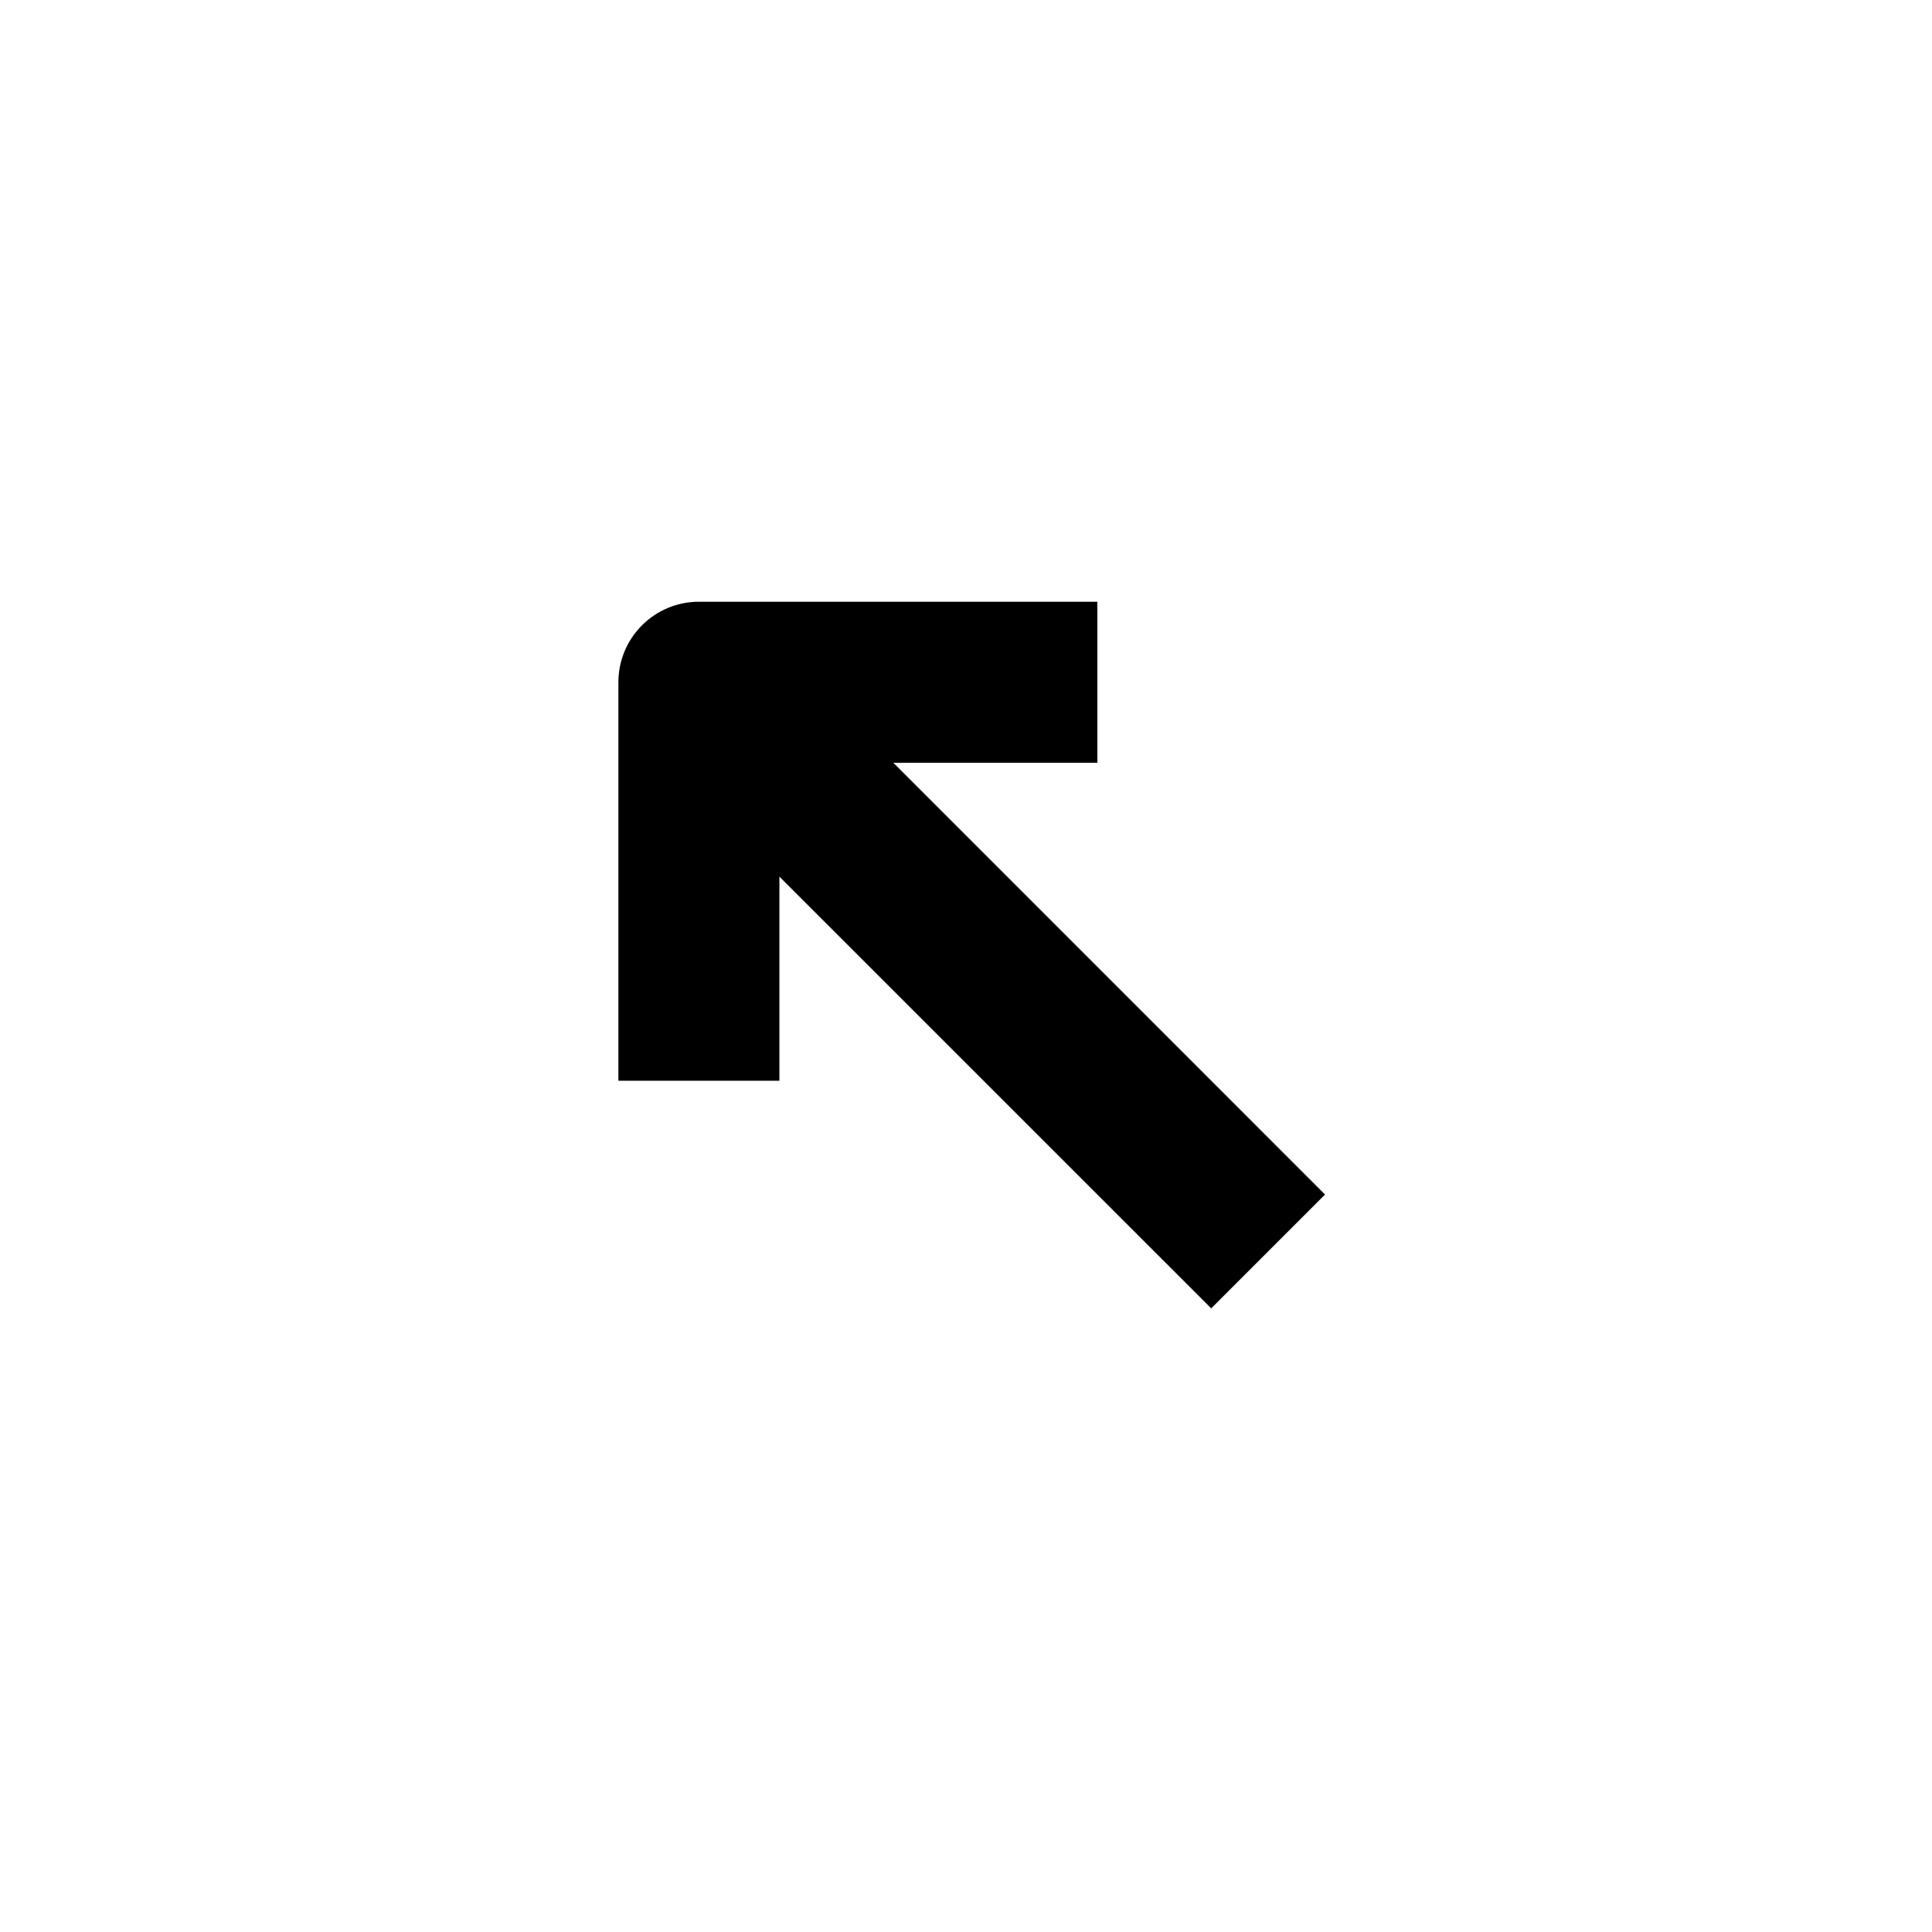 <svg width="24" height="24" viewBox="0 0 24 24" fill="none" xmlns="http://www.w3.org/2000/svg">
<path fill-rule="evenodd" clip-rule="evenodd" d="M8.328 9.536L15.046 16.253L16.46 14.839L9.743 8.121L8.328 9.536Z" fill="black"/>
<path fill-rule="evenodd" clip-rule="evenodd" d="M9.682 9.475L13.632 9.475V7.475L8.682 7.475C8.13 7.475 7.682 7.923 7.682 8.475L7.682 13.425L9.682 13.425V9.475Z" fill="black"/>
</svg>

